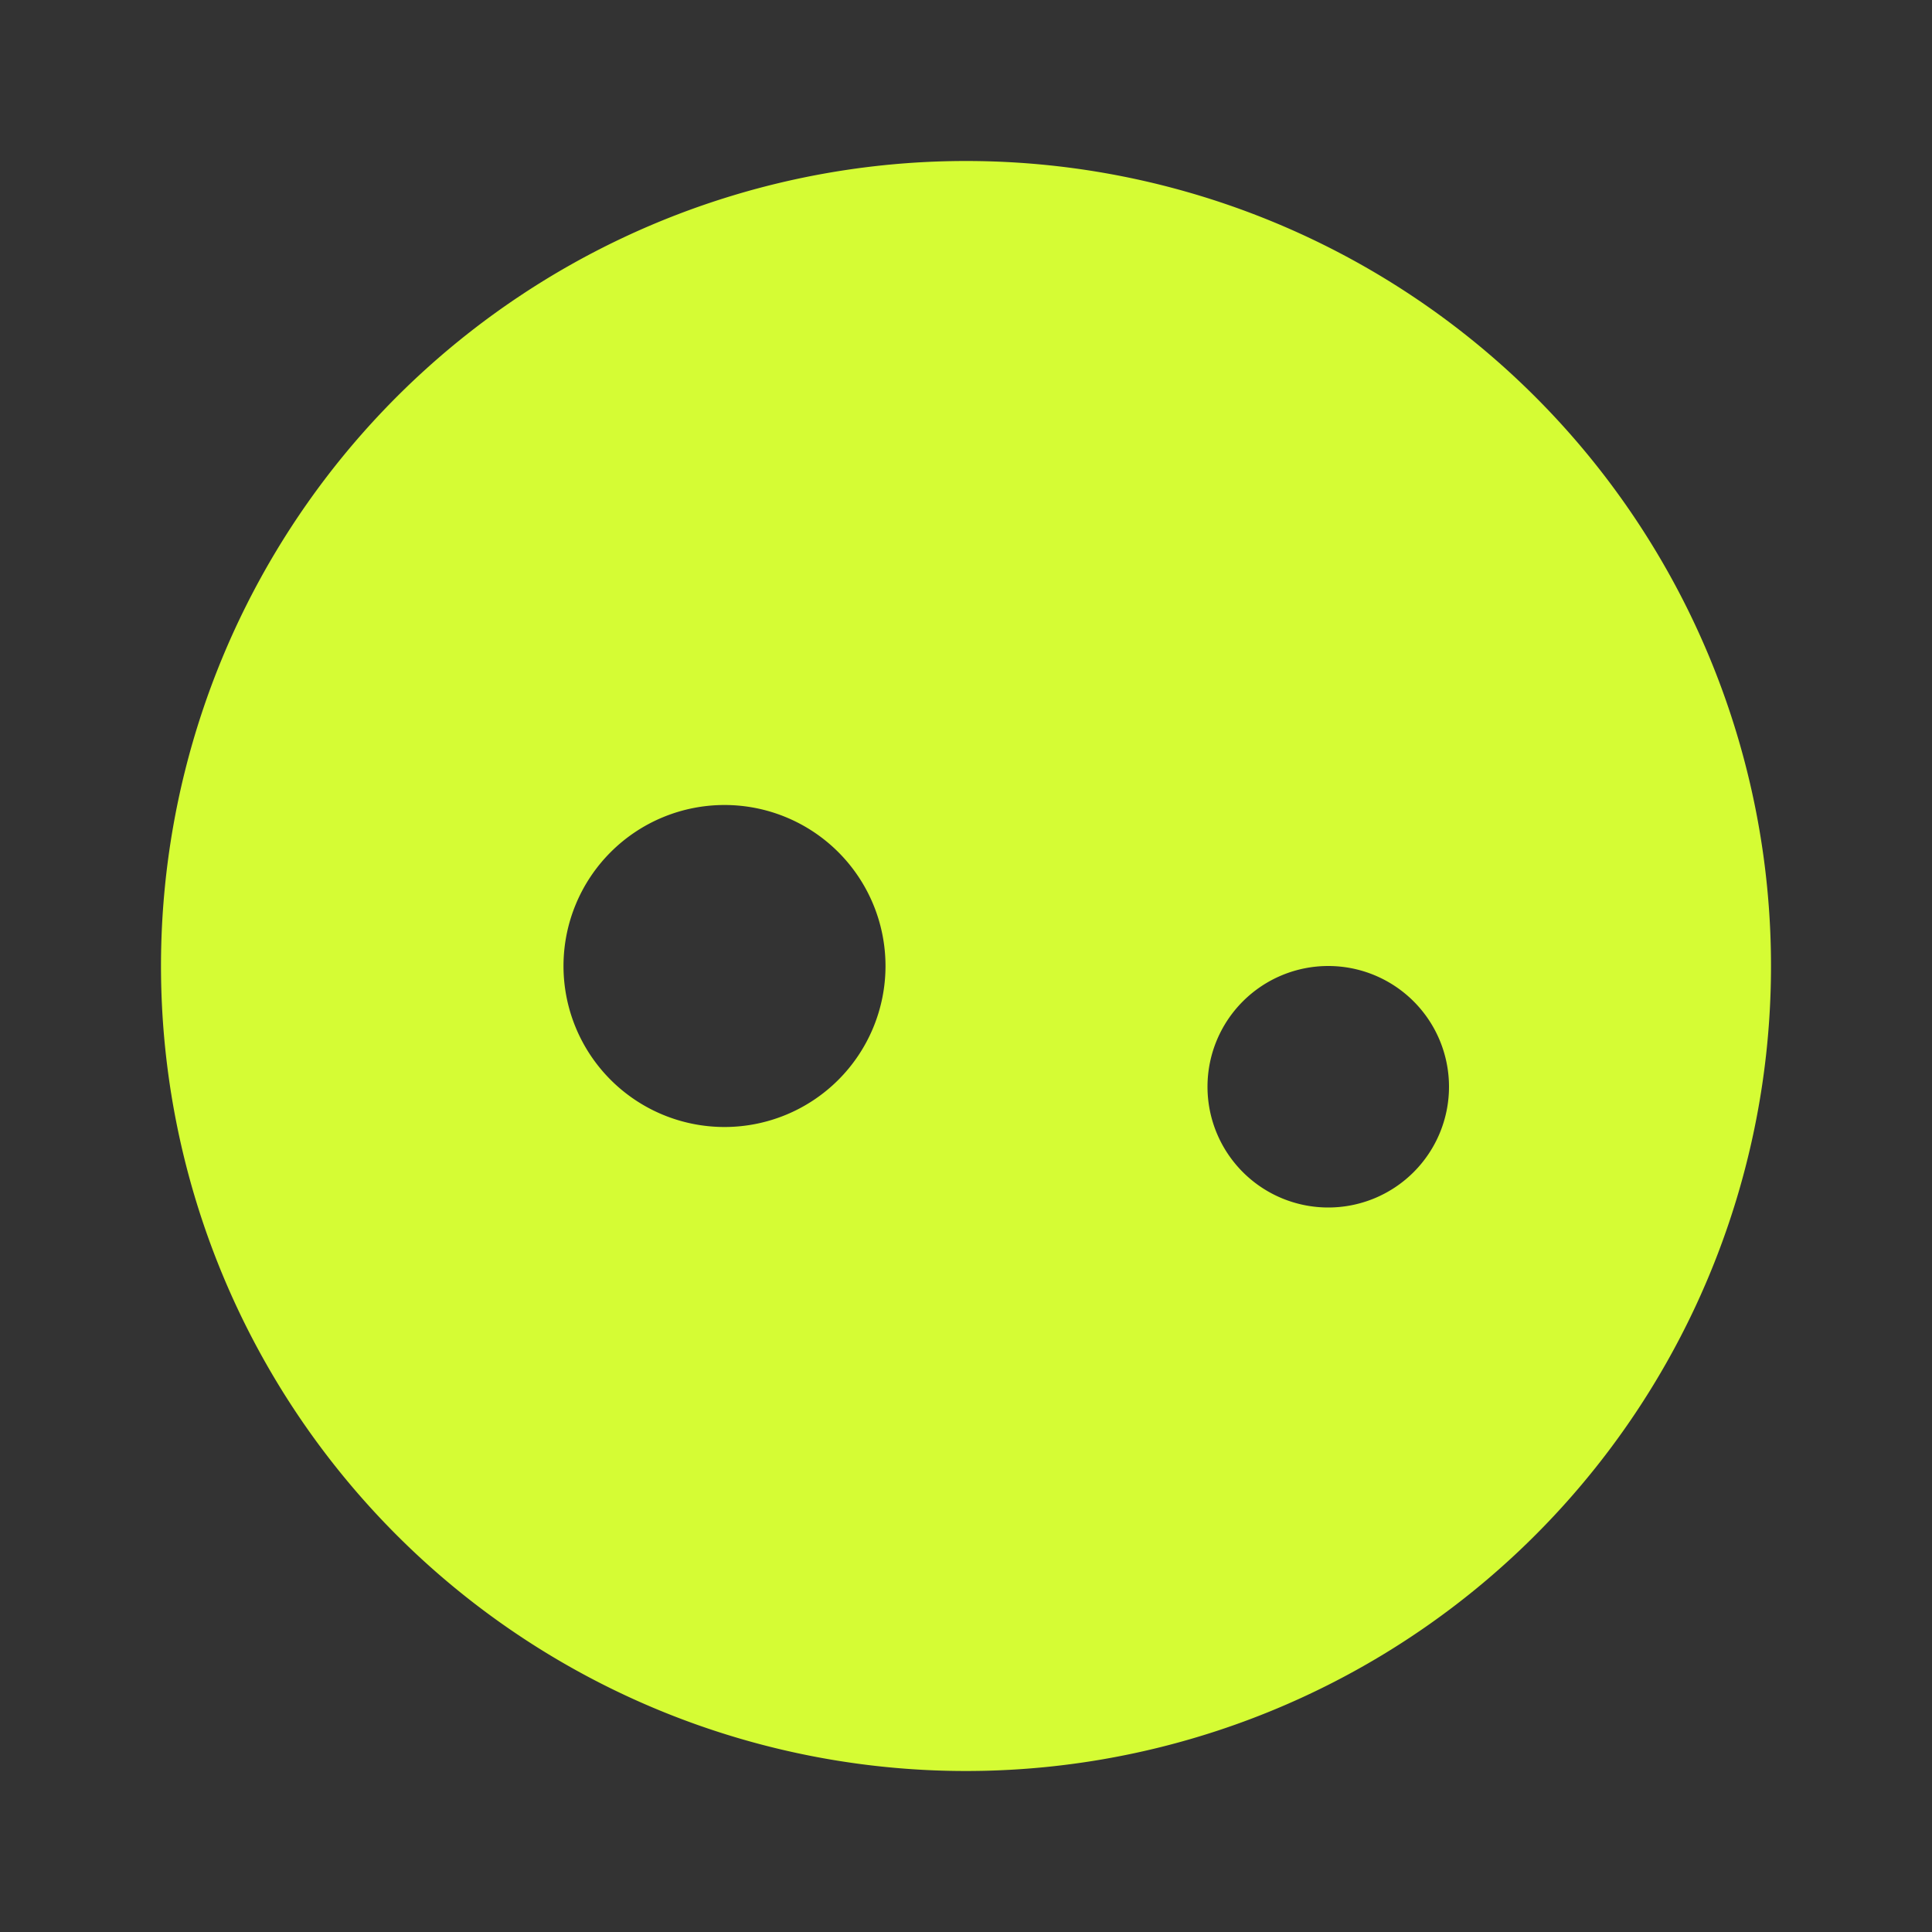 <!DOCTYPE svg PUBLIC "-//W3C//DTD SVG 1.1//EN" "http://www.w3.org/Graphics/SVG/1.1/DTD/svg11.dtd">
<!-- Uploaded to: SVG Repo, www.svgrepo.com, Transformed by: SVG Repo Mixer Tools -->
<svg fill="#D5FC34" width="64px" height="64px" viewBox="0 0 24 24" xmlns="http://www.w3.org/2000/svg" id="moon" class="icon glyph">
<rect x="0" y="0" width="24" height="24" fill="#333333" stroke="none"/>
<g id="SVGRepo_bgCarrier" stroke-width="0"/>
<g id="SVGRepo_tracerCarrier" stroke-linecap="round" stroke-linejoin="round"/>
<g id="SVGRepo_iconCarrier">
<path d="M12,2A10,10,0,1,0,22,12,10,10,0,0,0,12,2ZM9,10a2,2,0,1,1-2,2A2,2,0,0,1,9,10Zm7.5,5A1.5,1.5,0,1,1,18,13.5,1.5,1.5,0,0,1,16.5,15Z"/>
</g>
</svg>